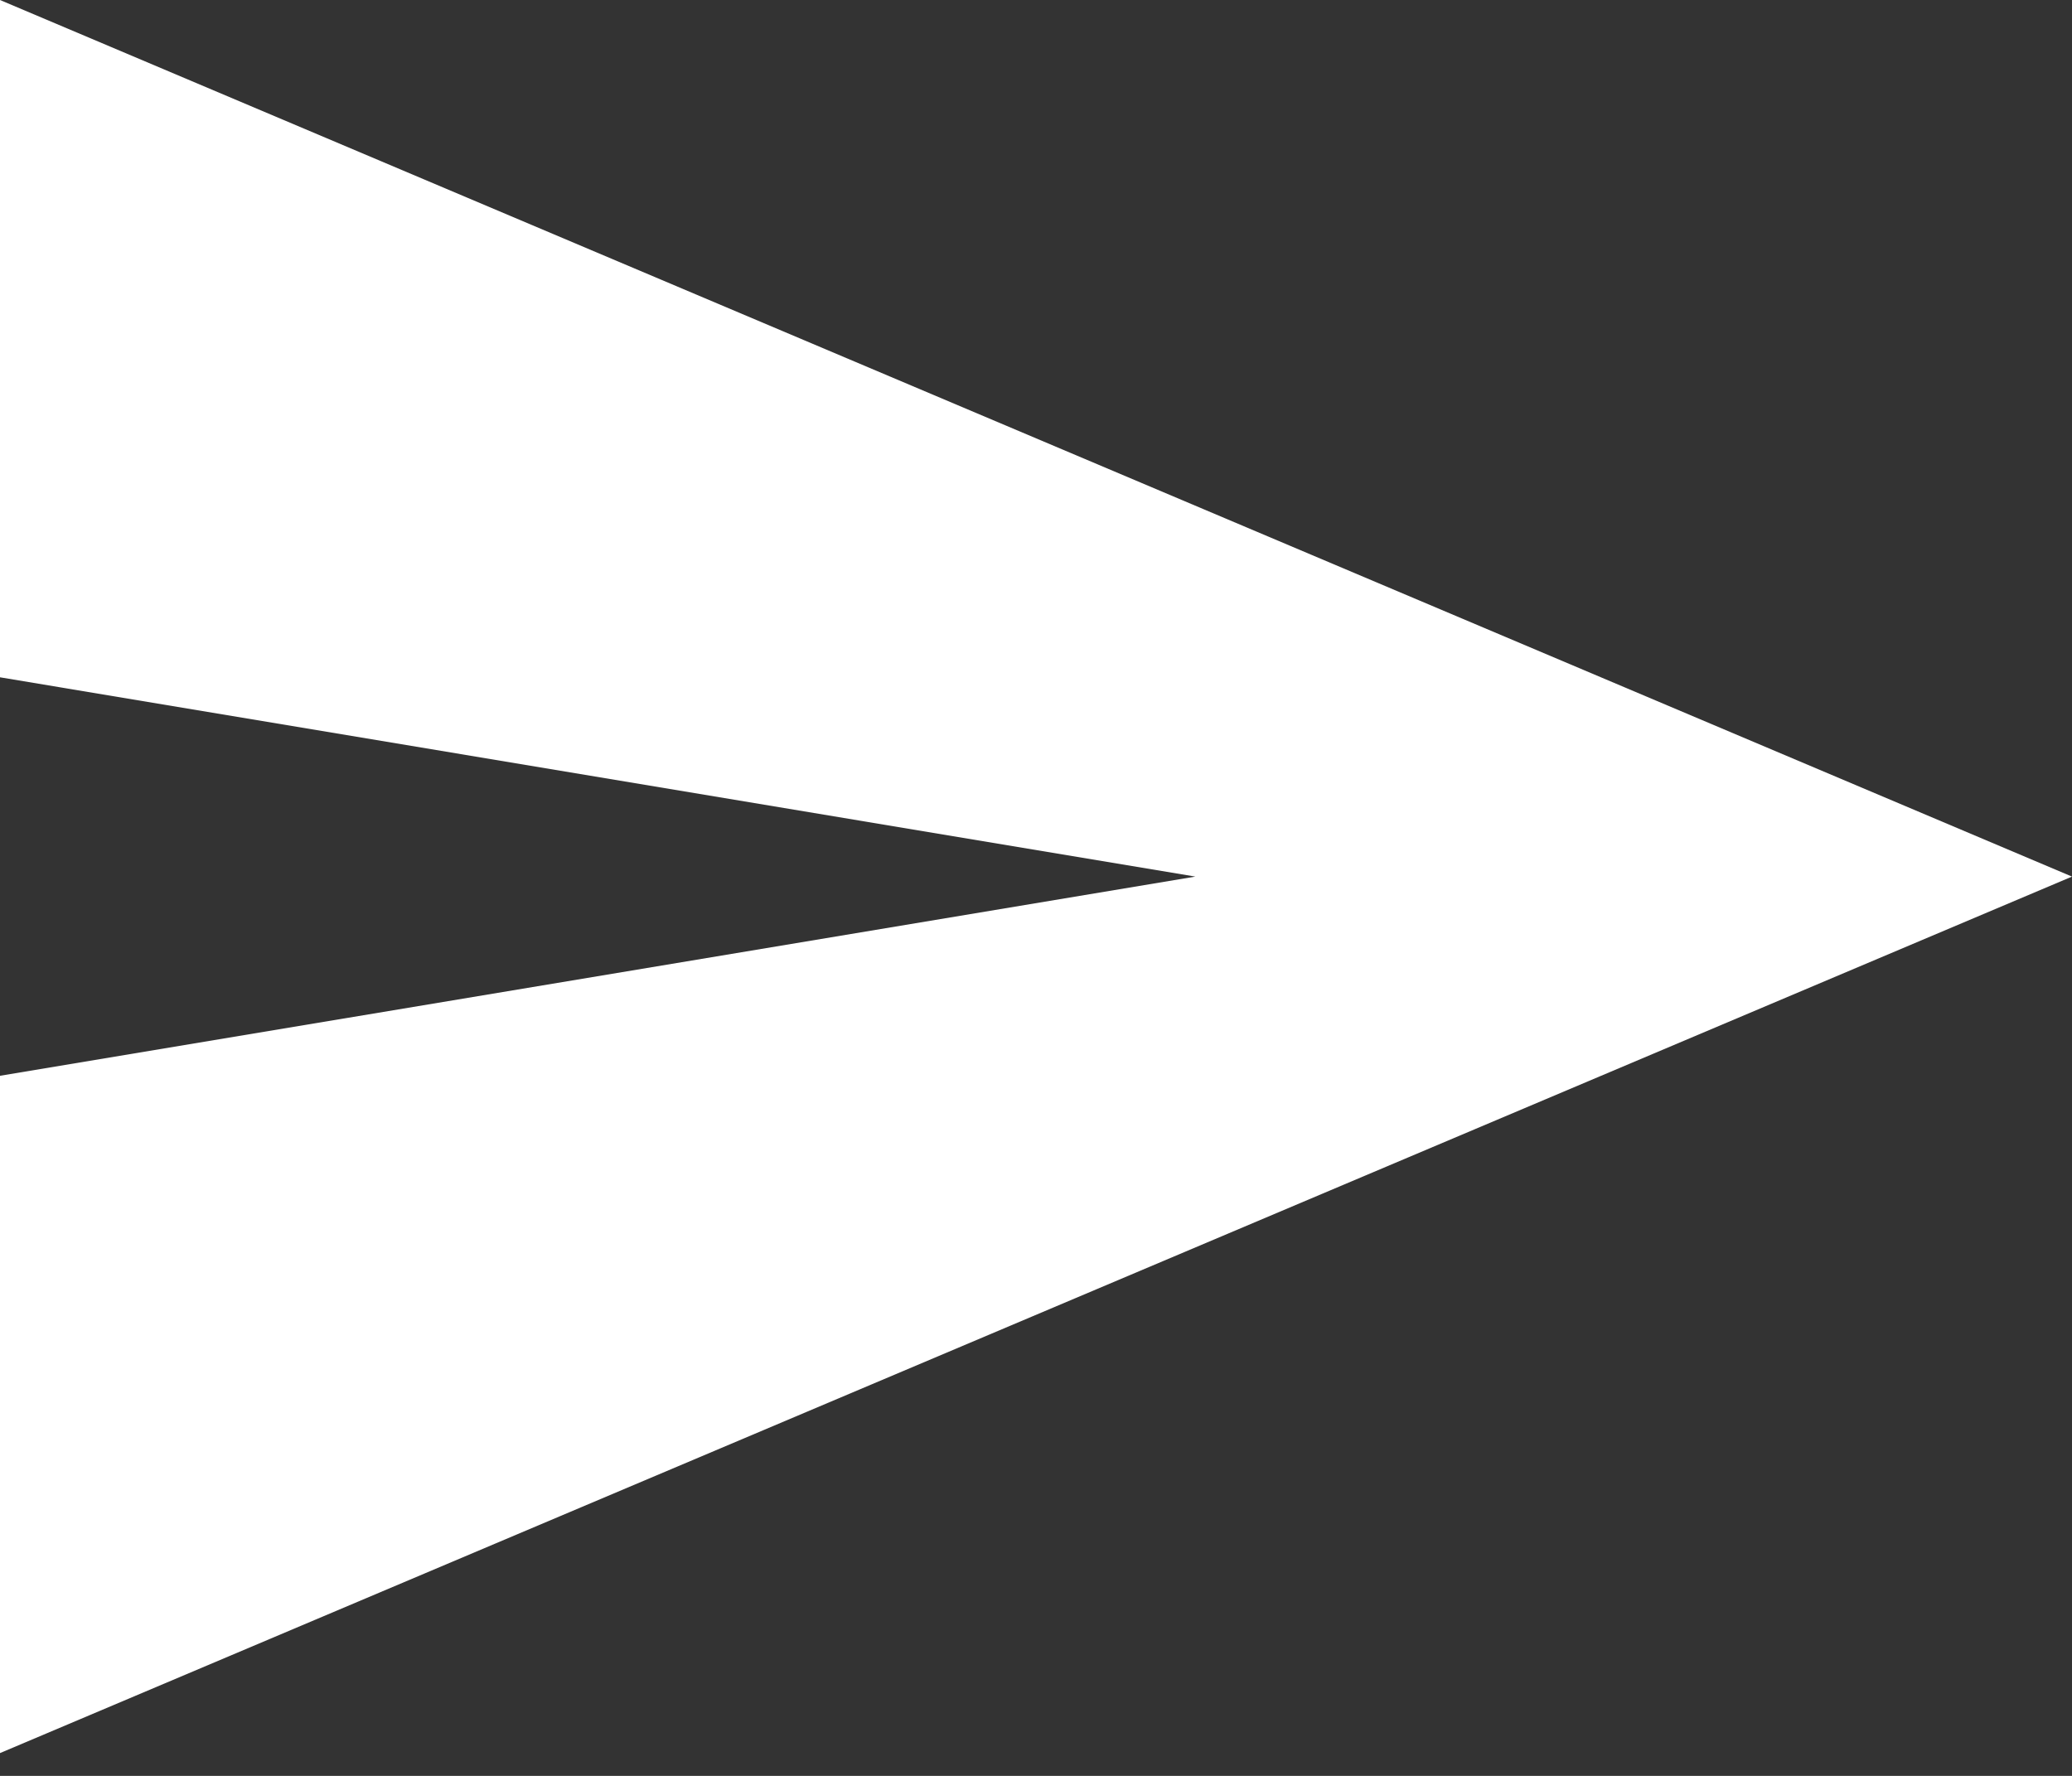 <svg width="21" height="18" viewBox="0 0 21 18" fill="none" xmlns="http://www.w3.org/2000/svg">
<rect x="0" y="0" width="21" height="18" fill="#333333" stroke="none"/>
<path d="M0 0V6.865L12.115 8.885L0 10.904V17.769L21 8.885L0 0Z" fill="white"/>
</svg>
